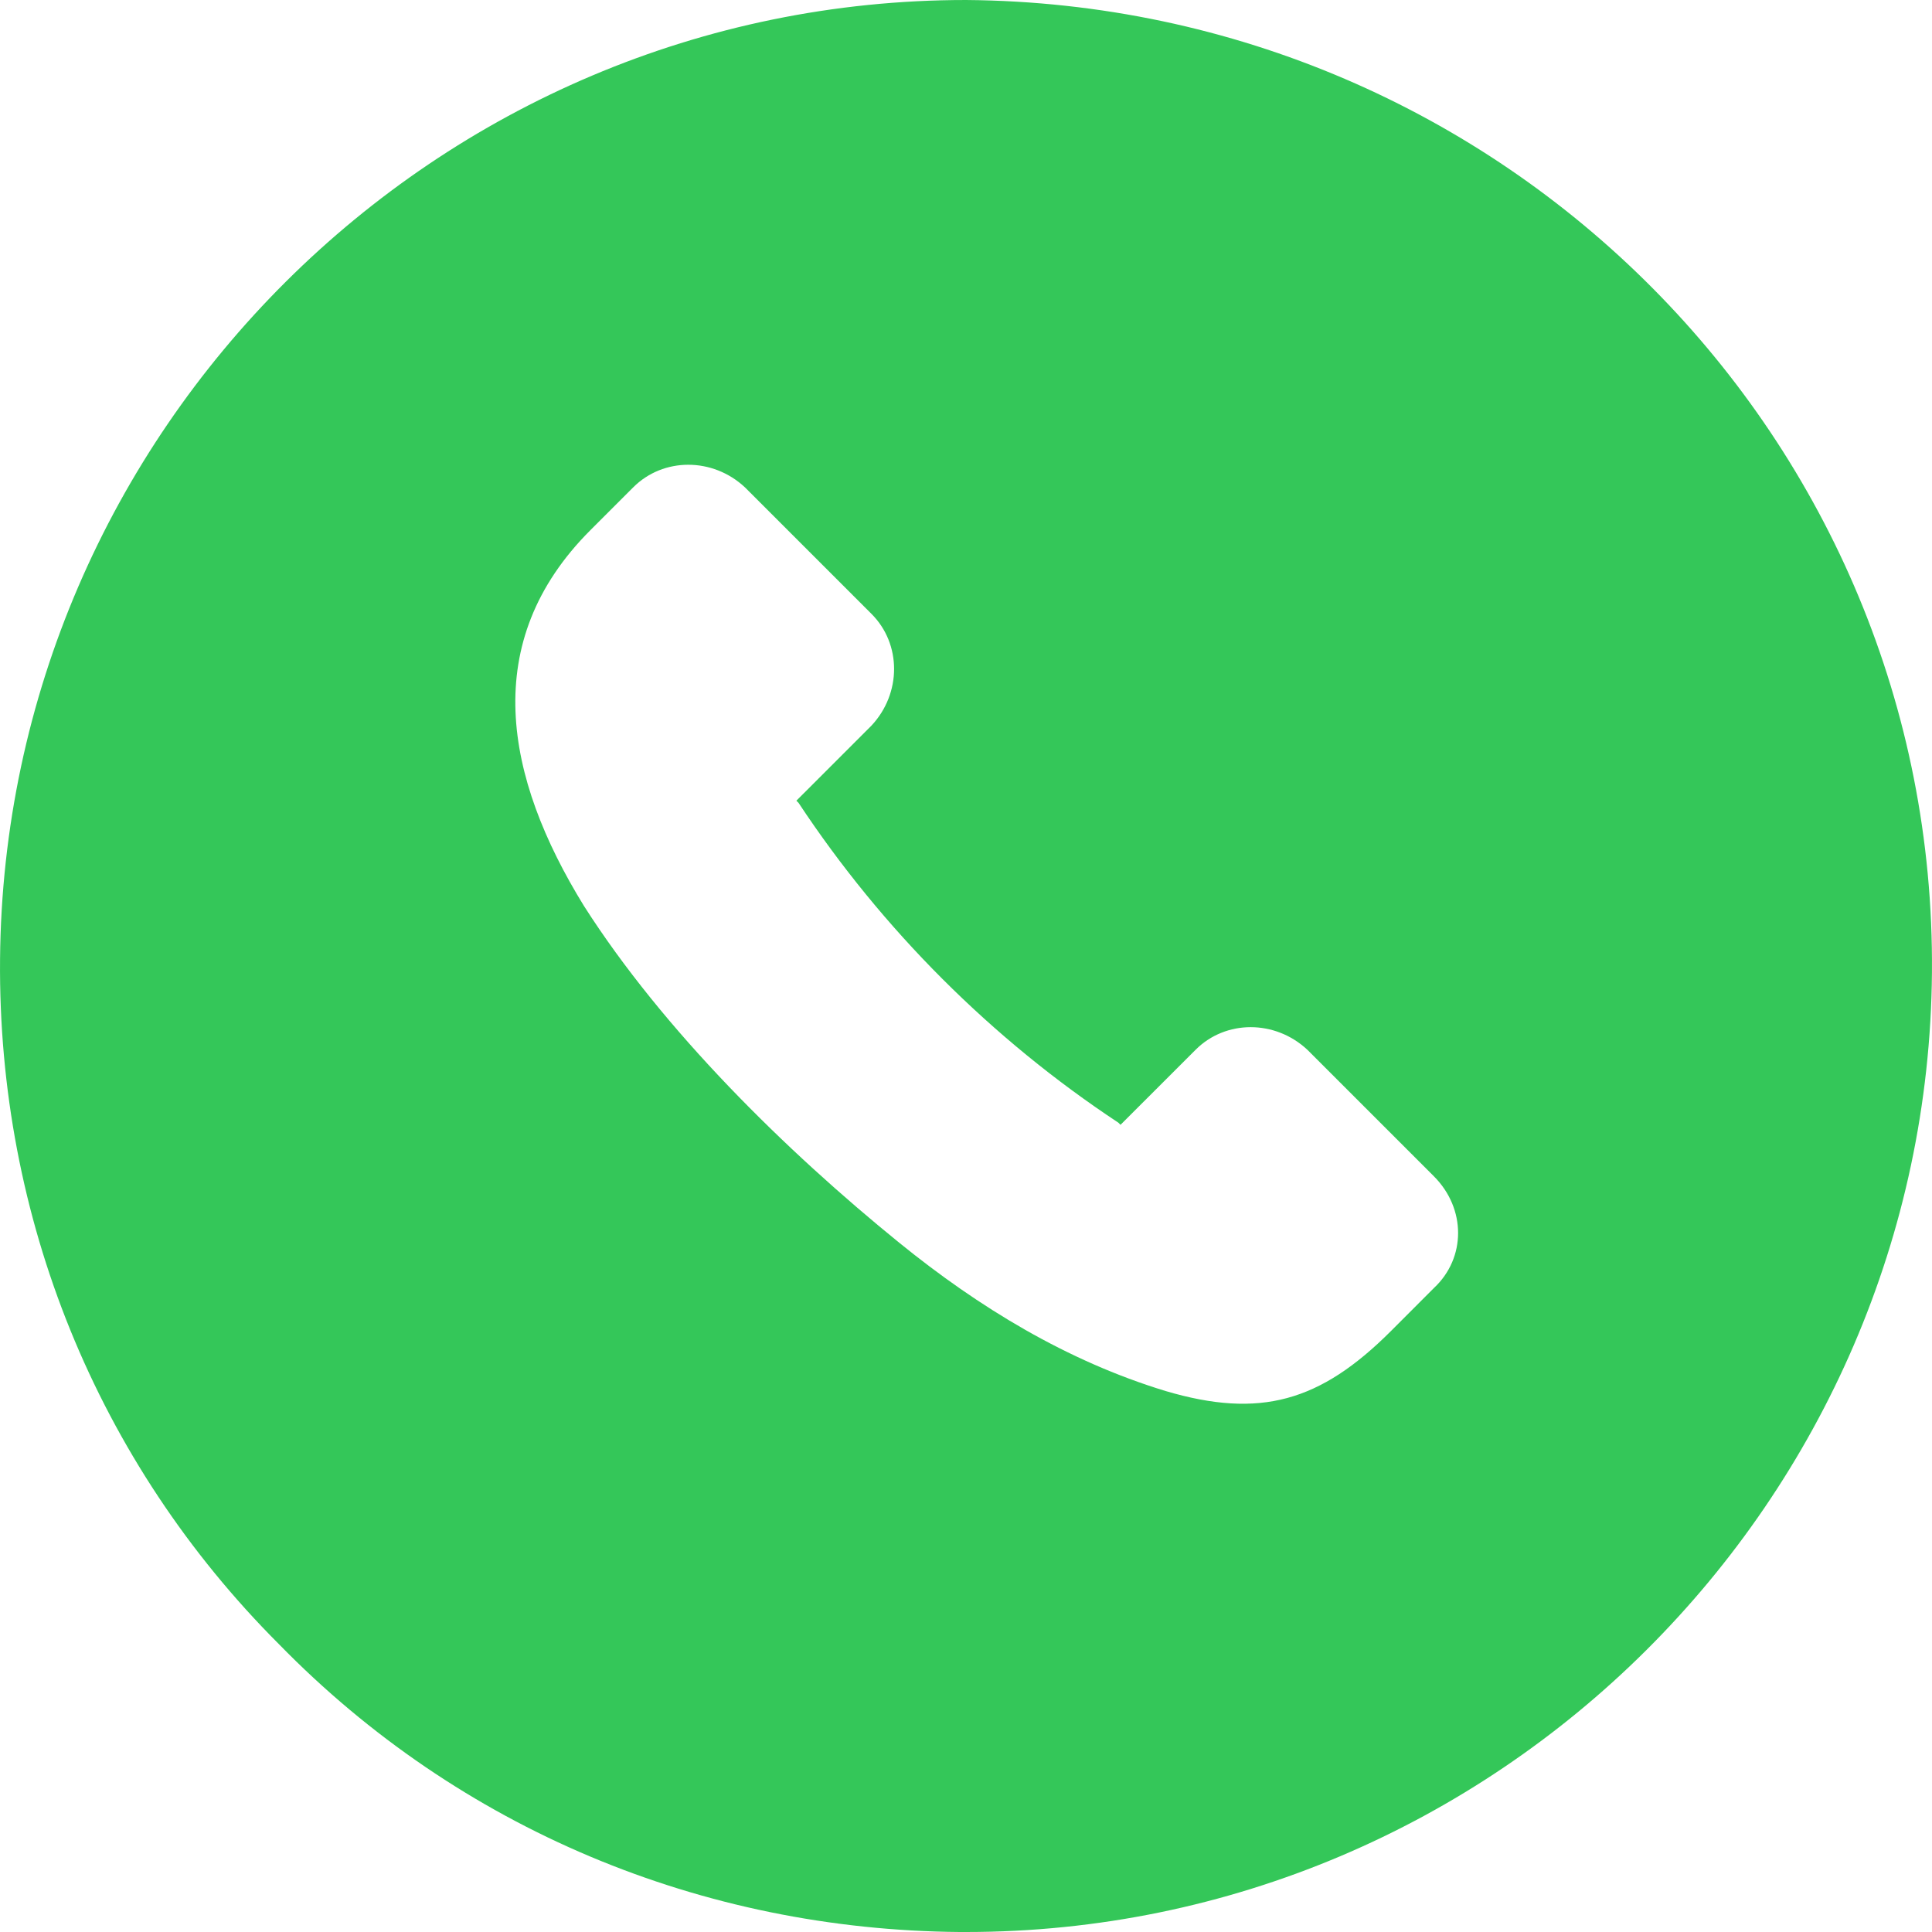<svg width="39" height="39" viewBox="0 0 39 39" fill="none" xmlns="http://www.w3.org/2000/svg">
<path d="M19.5 7.73384e-05C8.797 7.73384e-05 0.087 8.71 0.001 19.37C-0.043 24.57 1.951 29.51 5.634 33.193C9.274 36.92 14.17 38.957 19.37 39H19.5C30.203 39 38.913 30.29 38.999 19.63C39.086 8.883 30.376 0.087 19.5 0L19.5 7.73384e-05ZM28.946 26L28.08 26.867C26.65 28.297 25.436 28.643 23.53 28.08C21.536 27.473 19.76 26.39 18.157 25.09C15.86 23.227 13.39 20.8 11.787 18.286C10.184 15.686 9.664 12.957 11.917 10.703L12.783 9.837C13.39 9.23 14.387 9.23 15.037 9.837L17.593 12.393C18.2 13 18.2 13.996 17.593 14.646L16.076 16.163L16.12 16.207C17.81 18.763 20.019 20.973 22.576 22.663L22.619 22.706L24.136 21.19C24.743 20.583 25.739 20.583 26.39 21.19L28.946 23.746C29.596 24.397 29.596 25.393 28.946 26L28.946 26Z" fill="#34C759"/>
</svg>
